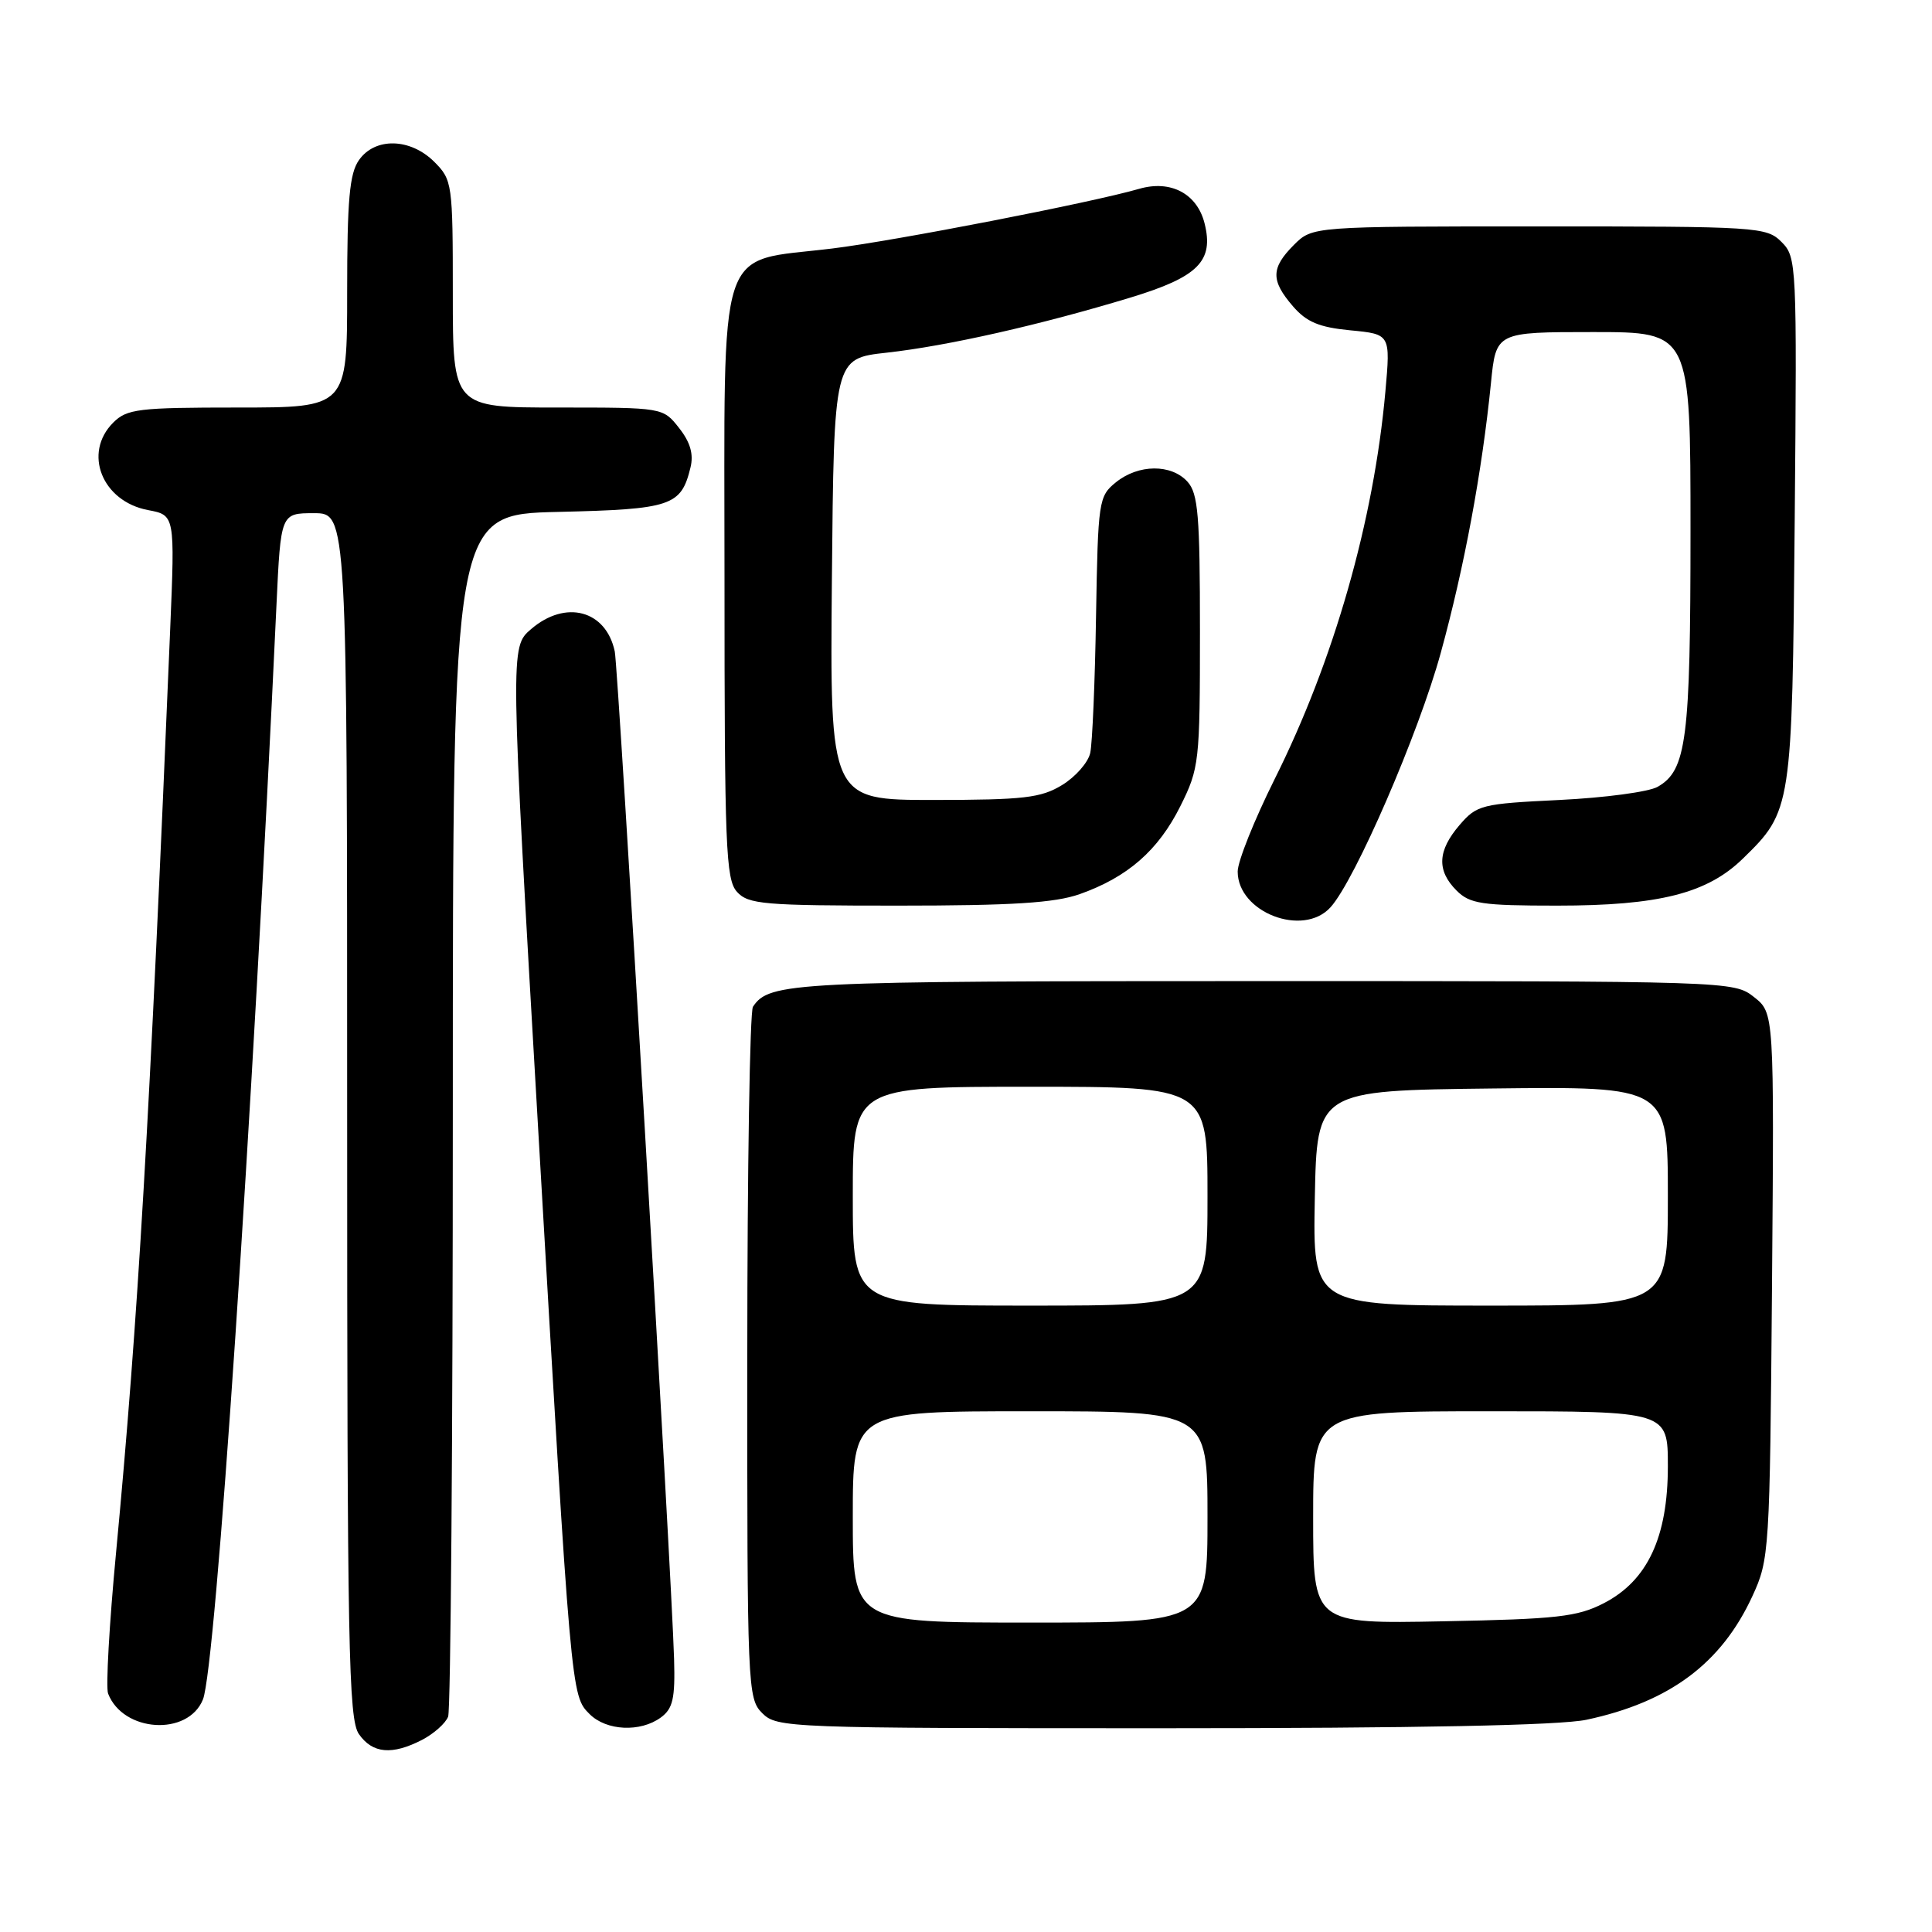 <?xml version="1.0" encoding="UTF-8" standalone="no"?>
<!DOCTYPE svg PUBLIC "-//W3C//DTD SVG 1.1//EN" "http://www.w3.org/Graphics/SVG/1.1/DTD/svg11.dtd" >
<svg xmlns="http://www.w3.org/2000/svg" xmlns:xlink="http://www.w3.org/1999/xlink" version="1.1" viewBox="0 0 256 256">
 <g >
 <path fill="currentColor"
d=" M 55.93 230.54 C 57.48 229.73 59.04 228.35 59.38 227.46 C 59.72 226.56 60.00 190.36 60.00 146.99 C 60.00 68.15 60.00 68.15 73.97 67.83 C 88.96 67.48 90.25 67.05 91.49 61.96 C 91.93 60.18 91.47 58.60 89.98 56.71 C 87.85 54.00 87.85 54.00 73.93 54.00 C 60.00 54.00 60.00 54.00 60.00 38.95 C 60.00 24.31 59.93 23.84 57.55 21.45 C 54.37 18.28 49.69 18.17 47.56 21.22 C 46.31 23.00 46.00 26.51 46.00 38.72 C 46.00 54.00 46.00 54.00 31.50 54.00 C 18.33 54.00 16.82 54.18 15.00 56.00 C 10.97 60.03 13.52 66.44 19.62 67.59 C 23.18 68.26 23.18 68.26 22.55 83.38 C 19.84 148.39 18.29 174.97 15.38 205.71 C 14.48 215.17 14.01 223.58 14.32 224.40 C 16.30 229.55 24.91 230.09 26.89 225.19 C 28.59 221.00 33.42 149.09 36.63 80.25 C 37.20 68.00 37.20 68.00 41.60 68.00 C 46.00 68.00 46.00 68.00 46.00 147.78 C 46.00 218.36 46.18 227.81 47.56 229.78 C 49.36 232.36 51.95 232.59 55.93 230.54 Z  M 87.56 227.58 C 89.17 226.40 89.47 225.06 89.32 219.83 C 88.99 208.43 81.93 88.56 81.46 86.32 C 80.30 80.85 74.94 79.42 70.36 83.37 C 67.60 85.74 67.60 85.74 71.34 150.12 C 75.69 225.01 75.66 224.66 78.13 227.13 C 80.35 229.35 84.85 229.56 87.56 227.58 Z  M 210.20 227.88 C 221.21 225.54 228.09 220.42 232.20 211.50 C 234.45 206.62 234.51 205.66 234.80 170.36 C 235.09 134.22 235.09 134.22 232.41 132.11 C 229.75 130.01 229.29 130.00 167.30 130.00 C 104.81 130.00 101.94 130.14 99.77 133.40 C 99.36 134.00 99.02 154.86 99.02 179.75 C 99.00 223.68 99.06 225.06 101.00 227.00 C 102.95 228.95 104.33 229.00 153.95 229.00 C 187.87 229.00 206.67 228.62 210.20 227.88 Z  M 176.30 120.22 C 179.56 116.62 187.98 97.19 190.91 86.50 C 194.03 75.15 196.38 62.51 197.56 50.75 C 198.23 44.00 198.23 44.00 211.12 44.00 C 224.00 44.00 224.00 44.00 224.00 70.35 C 224.00 98.02 223.48 102.08 219.64 104.26 C 218.47 104.93 212.62 105.71 206.65 106.00 C 196.31 106.50 195.70 106.65 193.40 109.32 C 190.48 112.72 190.35 115.35 193.00 118.00 C 194.76 119.76 196.33 120.00 206.32 120.00 C 219.82 120.00 226.20 118.39 230.93 113.78 C 237.42 107.46 237.47 107.13 237.81 68.81 C 238.11 34.91 238.07 34.07 236.06 32.06 C 234.07 30.07 232.95 30.00 203.95 30.00 C 173.91 30.00 173.91 30.00 171.45 32.45 C 168.40 35.51 168.37 37.16 171.31 40.57 C 173.12 42.67 174.78 43.37 178.93 43.77 C 184.25 44.28 184.25 44.28 183.57 51.89 C 182.03 69.04 176.74 87.56 168.88 103.27 C 166.20 108.65 164.00 114.14 164.00 115.48 C 164.00 120.90 172.67 124.23 176.30 120.22 Z  M 143.06 118.48 C 149.42 116.23 153.47 112.69 156.40 106.83 C 158.91 101.79 159.00 100.99 159.00 83.63 C 159.00 68.31 158.76 65.39 157.35 63.83 C 155.20 61.46 150.85 61.49 147.86 63.91 C 145.58 65.75 145.49 66.37 145.23 81.66 C 145.09 90.37 144.74 98.53 144.46 99.78 C 144.18 101.04 142.50 102.95 140.72 104.03 C 137.93 105.73 135.65 105.99 123.73 106.00 C 109.97 106.00 109.97 106.00 110.23 76.75 C 110.50 47.50 110.50 47.50 117.50 46.73 C 125.52 45.84 137.79 43.07 149.79 39.43 C 158.77 36.70 160.87 34.60 159.61 29.59 C 158.62 25.66 155.13 23.81 150.95 25.02 C 144.60 26.86 118.59 31.91 110.26 32.93 C 94.78 34.83 96.00 31.07 96.00 76.70 C 96.00 112.18 96.17 116.53 97.65 118.17 C 99.15 119.83 101.20 120.00 119.03 120.00 C 134.11 120.00 139.76 119.64 143.06 118.48 Z  M 113.00 201.00 C 113.00 187.00 113.00 187.00 136.50 187.00 C 160.00 187.00 160.00 187.00 160.00 201.00 C 160.00 215.00 160.00 215.00 136.50 215.00 C 113.00 215.00 113.00 215.00 113.00 201.00 Z  M 174.00 201.08 C 174.00 187.00 174.00 187.00 197.50 187.00 C 221.00 187.00 221.00 187.00 221.00 194.29 C 221.00 203.69 218.30 209.46 212.50 212.44 C 209.01 214.24 206.29 214.54 191.25 214.83 C 174.00 215.17 174.00 215.17 174.00 201.08 Z  M 113.00 158.50 C 113.00 144.00 113.00 144.00 136.50 144.00 C 160.00 144.00 160.00 144.00 160.00 158.50 C 160.00 173.00 160.00 173.00 136.50 173.00 C 113.00 173.00 113.00 173.00 113.00 158.50 Z  M 174.22 158.75 C 174.50 144.50 174.50 144.50 197.75 144.23 C 221.00 143.96 221.00 143.96 221.00 158.48 C 221.00 173.00 221.00 173.00 197.47 173.00 C 173.95 173.00 173.95 173.00 174.22 158.75 Z "/>
</g>
</svg>